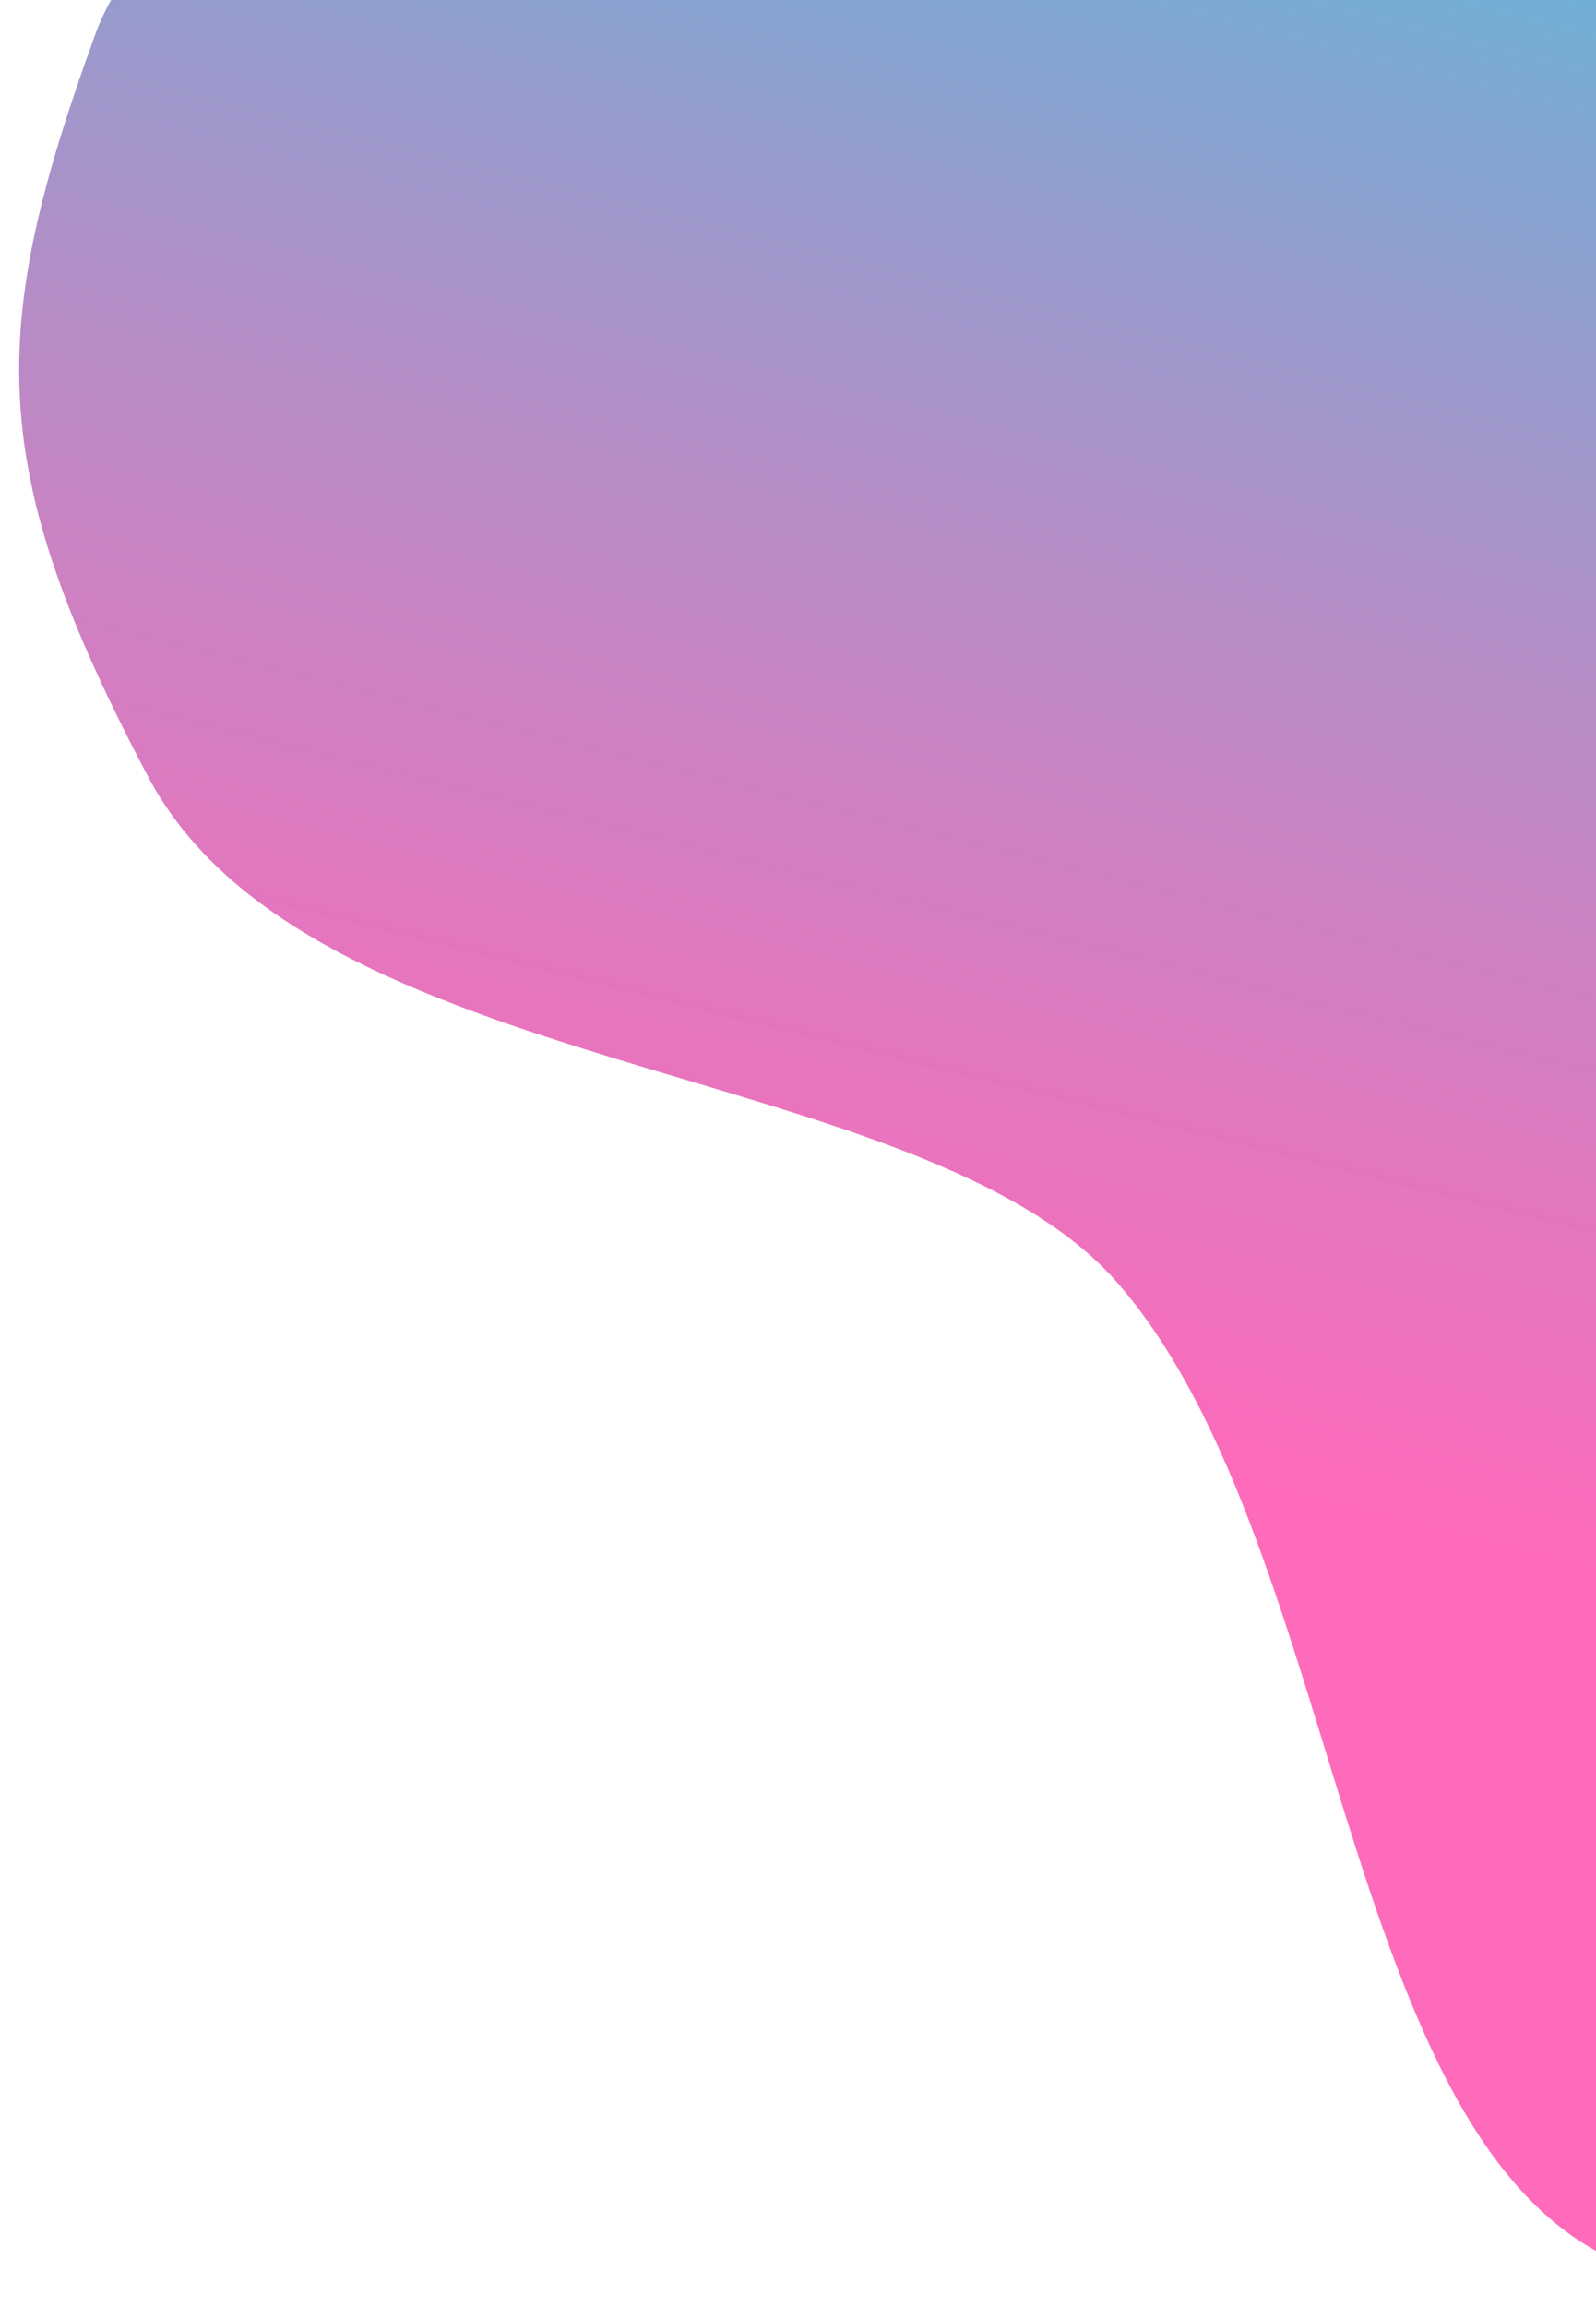 <svg width="445" height="643" viewBox="0 0 445 643" fill="none" xmlns="http://www.w3.org/2000/svg">
<path fill-rule="evenodd" clip-rule="evenodd" d="M471.063 -265.382C543.518 -281.13 617.891 -298.038 686.298 -265.433C768.337 -226.33 871.589 -173.436 886.348 -67.442C901.412 40.747 784.772 107.36 752.504 210.034C722.425 305.745 760.506 425.85 706.583 504.552C648.136 589.858 551.066 656.225 462.017 634.013C373.482 611.93 377.327 432.803 311.522 357.453C256.805 294.8 86.232 301.619 41.274 216.415C-4.265 130.109 -3.512 92.232 26.692 9.232C52.552 -61.831 251.685 -140.812 306.447 -182.876C357.926 -222.419 411.237 -252.38 471.063 -265.382Z" fill="url(#paint0_linear)"/>
<defs>
<linearGradient id="paint0_linear" x1="272.94" y1="393.534" x2="403.083" y2="-127.463" gradientUnits="userSpaceOnUse">
<stop stop-color="#FC46A9" stop-opacity="0.8"/>
<stop offset="1" stop-color="#45C6DD"/>
</linearGradient>
</defs>
</svg>
